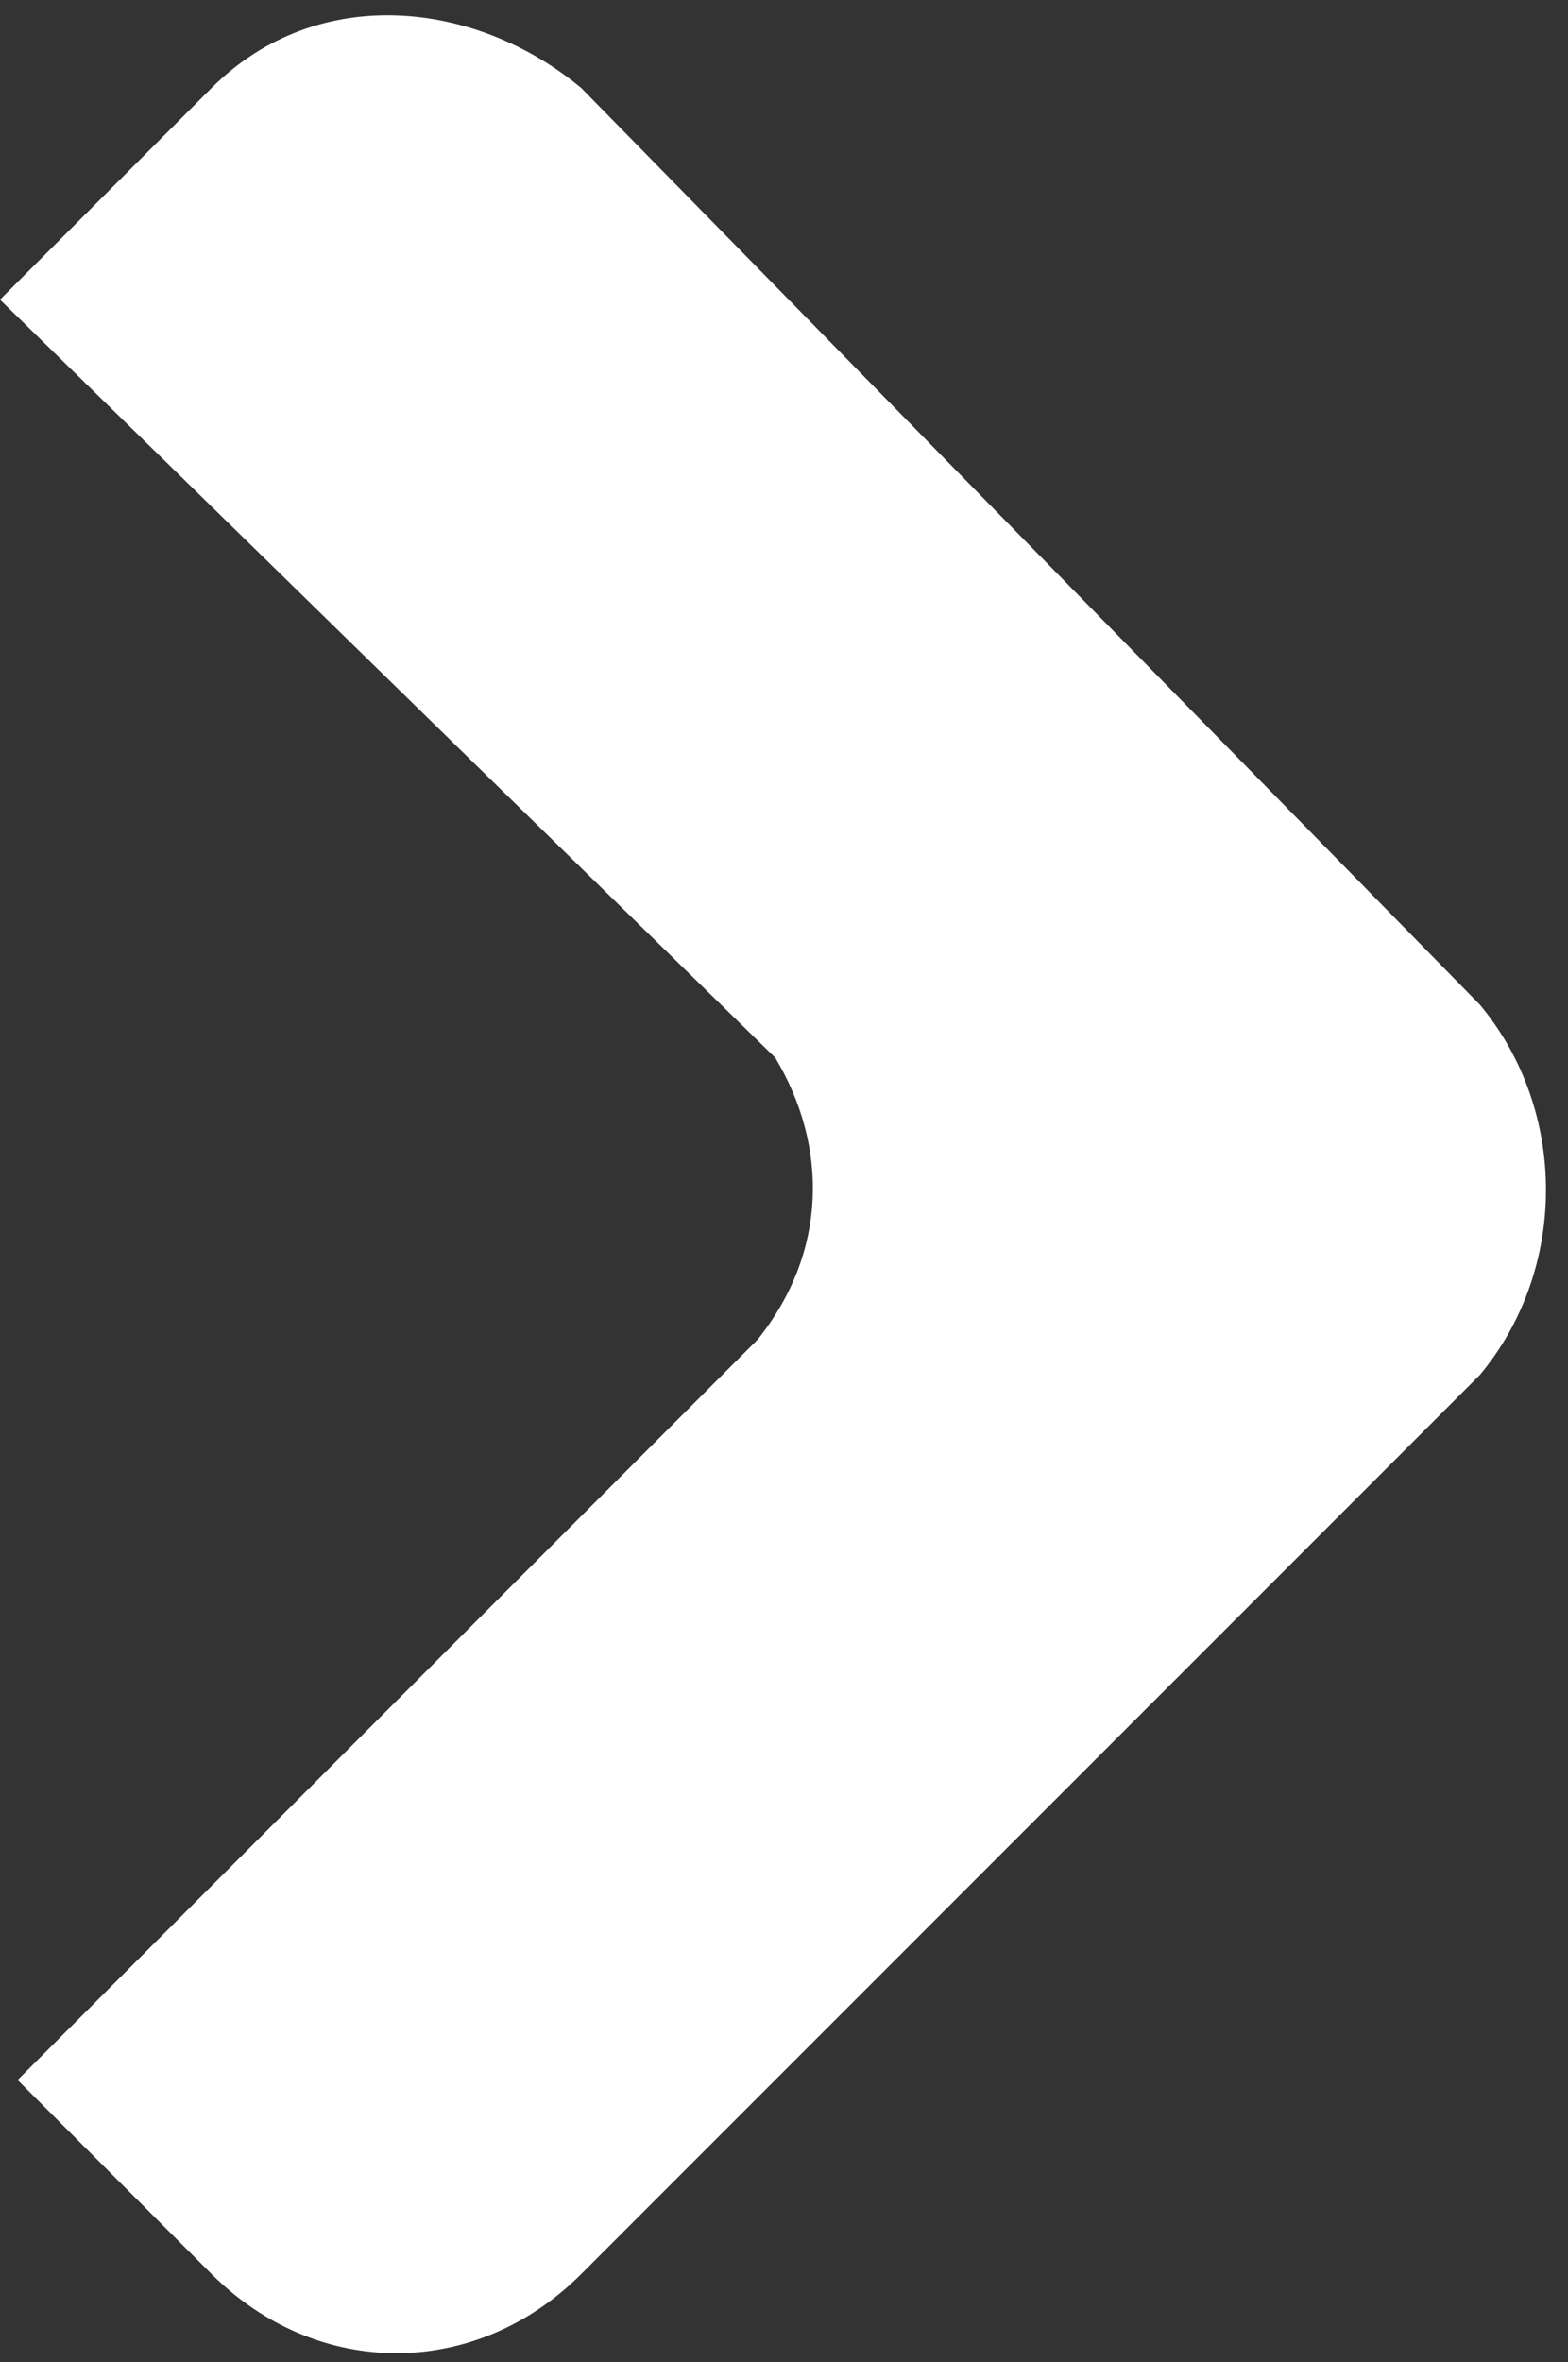 <?xml version="1.0" encoding="utf-8"?>
<!-- Generator: Adobe Illustrator 22.1.0, SVG Export Plug-In . SVG Version: 6.00 Build 0)  -->
<svg version="1.1" id="Layer_1" xmlns="http://www.w3.org/2000/svg" xmlns:xlink="http://www.w3.org/1999/xlink" x="0px" y="0px"
	 viewBox="0 0 8.9 13.4" style="enable-background:new 0 0 8.9 13.4;" xml:space="preserve">
<rect x="0" y="0" width="8.9" height="13.4" fill="#333333" stroke="none"/>
<style type="text/css">
	.st0{fill:#FFFFFF;}
</style>
<path class="st0" d="M8.4,5.7L3.3,0.5C2.7,0,1.8-0.1,1.2,0.5c0,0-1.2,1.2-1.2,1.2L4.4,6c0.3,0.5,0.3,1.1-0.1,1.6l-4.2,4.2l1.1,1.1
	c0.6,0.6,1.5,0.6,2.1,0l5.1-5.1C8.9,7.2,8.9,6.3,8.4,5.7z"/>
</svg>

